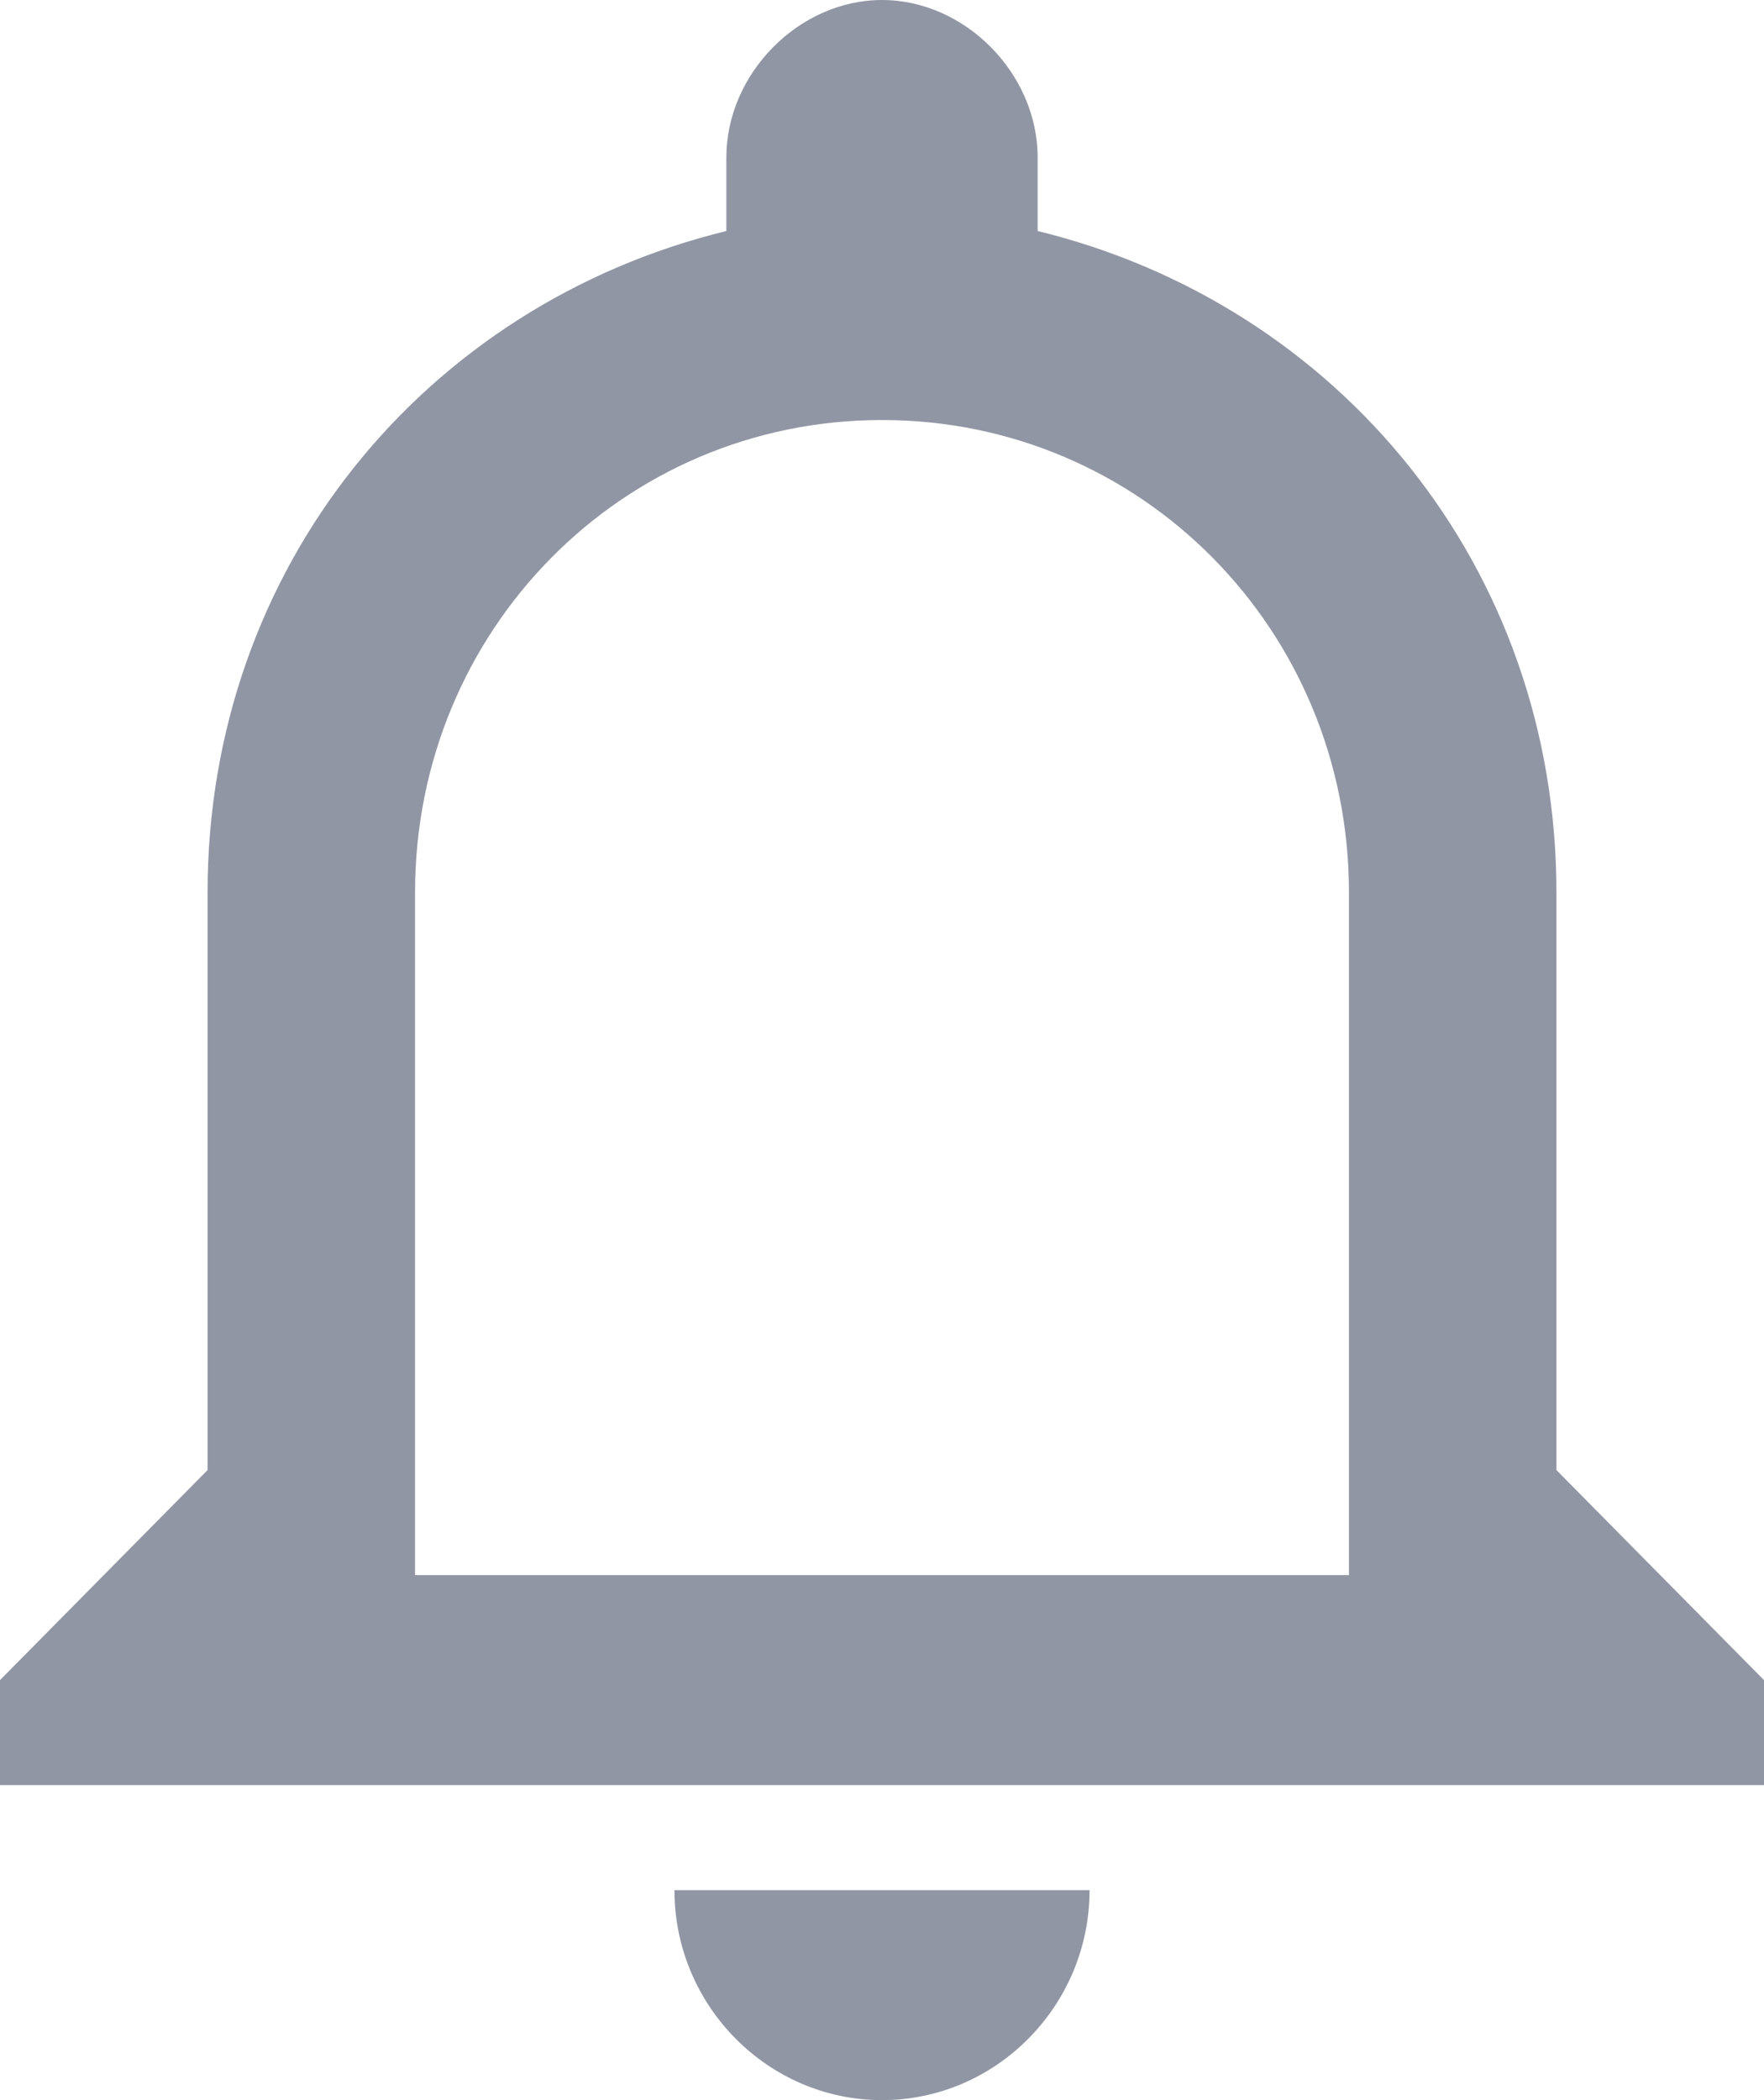 <?xml version="1.0" encoding="UTF-8"?>
<svg width="21px" height="25px" viewBox="0 0 21 25" version="1.1" xmlns="http://www.w3.org/2000/svg" xmlns:xlink="http://www.w3.org/1999/xlink">
    <!-- Generator: sketchtool 52.6 (67491) - http://www.bohemiancoding.com/sketch -->
    <title>173C60AF-B624-45E7-8912-AE5D7F01A686</title>
    <desc>Created with sketchtool.</desc>
    <g id="Scrum" stroke="none" stroke-width="1" fill="none" fill-rule="evenodd" opacity="0.5">
        <g id="Scrum---Hover-Team-member" transform="translate(-1291, -23)" fill="#242E4C" fill-rule="nonzero">
            <g id="Group" transform="translate(0, -44)">
                <g id="Navbar" transform="translate(0, 44)">
                    <g id="icon/notification">
                        <g transform="translate(1291, 23)">
                            <path d="M10.5,25 C11.859,25 12.971,23.875 12.971,22.5 L8.029,22.5 C8.029,23.875 9.141,25 10.5,25 Z M18.529,17.5 L18.529,10.625 C18.529,6.75 15.935,3.625 12.353,2.75 L12.353,1.875 C12.353,0.875 11.488,0 10.5,0 C9.512,0 8.647,0.875 8.647,1.875 L8.647,2.75 C5.065,3.625 2.471,6.75 2.471,10.625 L2.471,17.5 L0,20 L0,21.25 L21,21.25 L21,20 L18.529,17.5 Z M16.059,18.75 L4.941,18.75 L4.941,10.625 C4.941,7.5 7.412,5 10.5,5 C13.588,5 16.059,7.5 16.059,10.625 L16.059,18.75 Z" id="Shape"></path>
                        </g>
                    </g>
                </g>
            </g>
        </g>
    </g>
</svg>